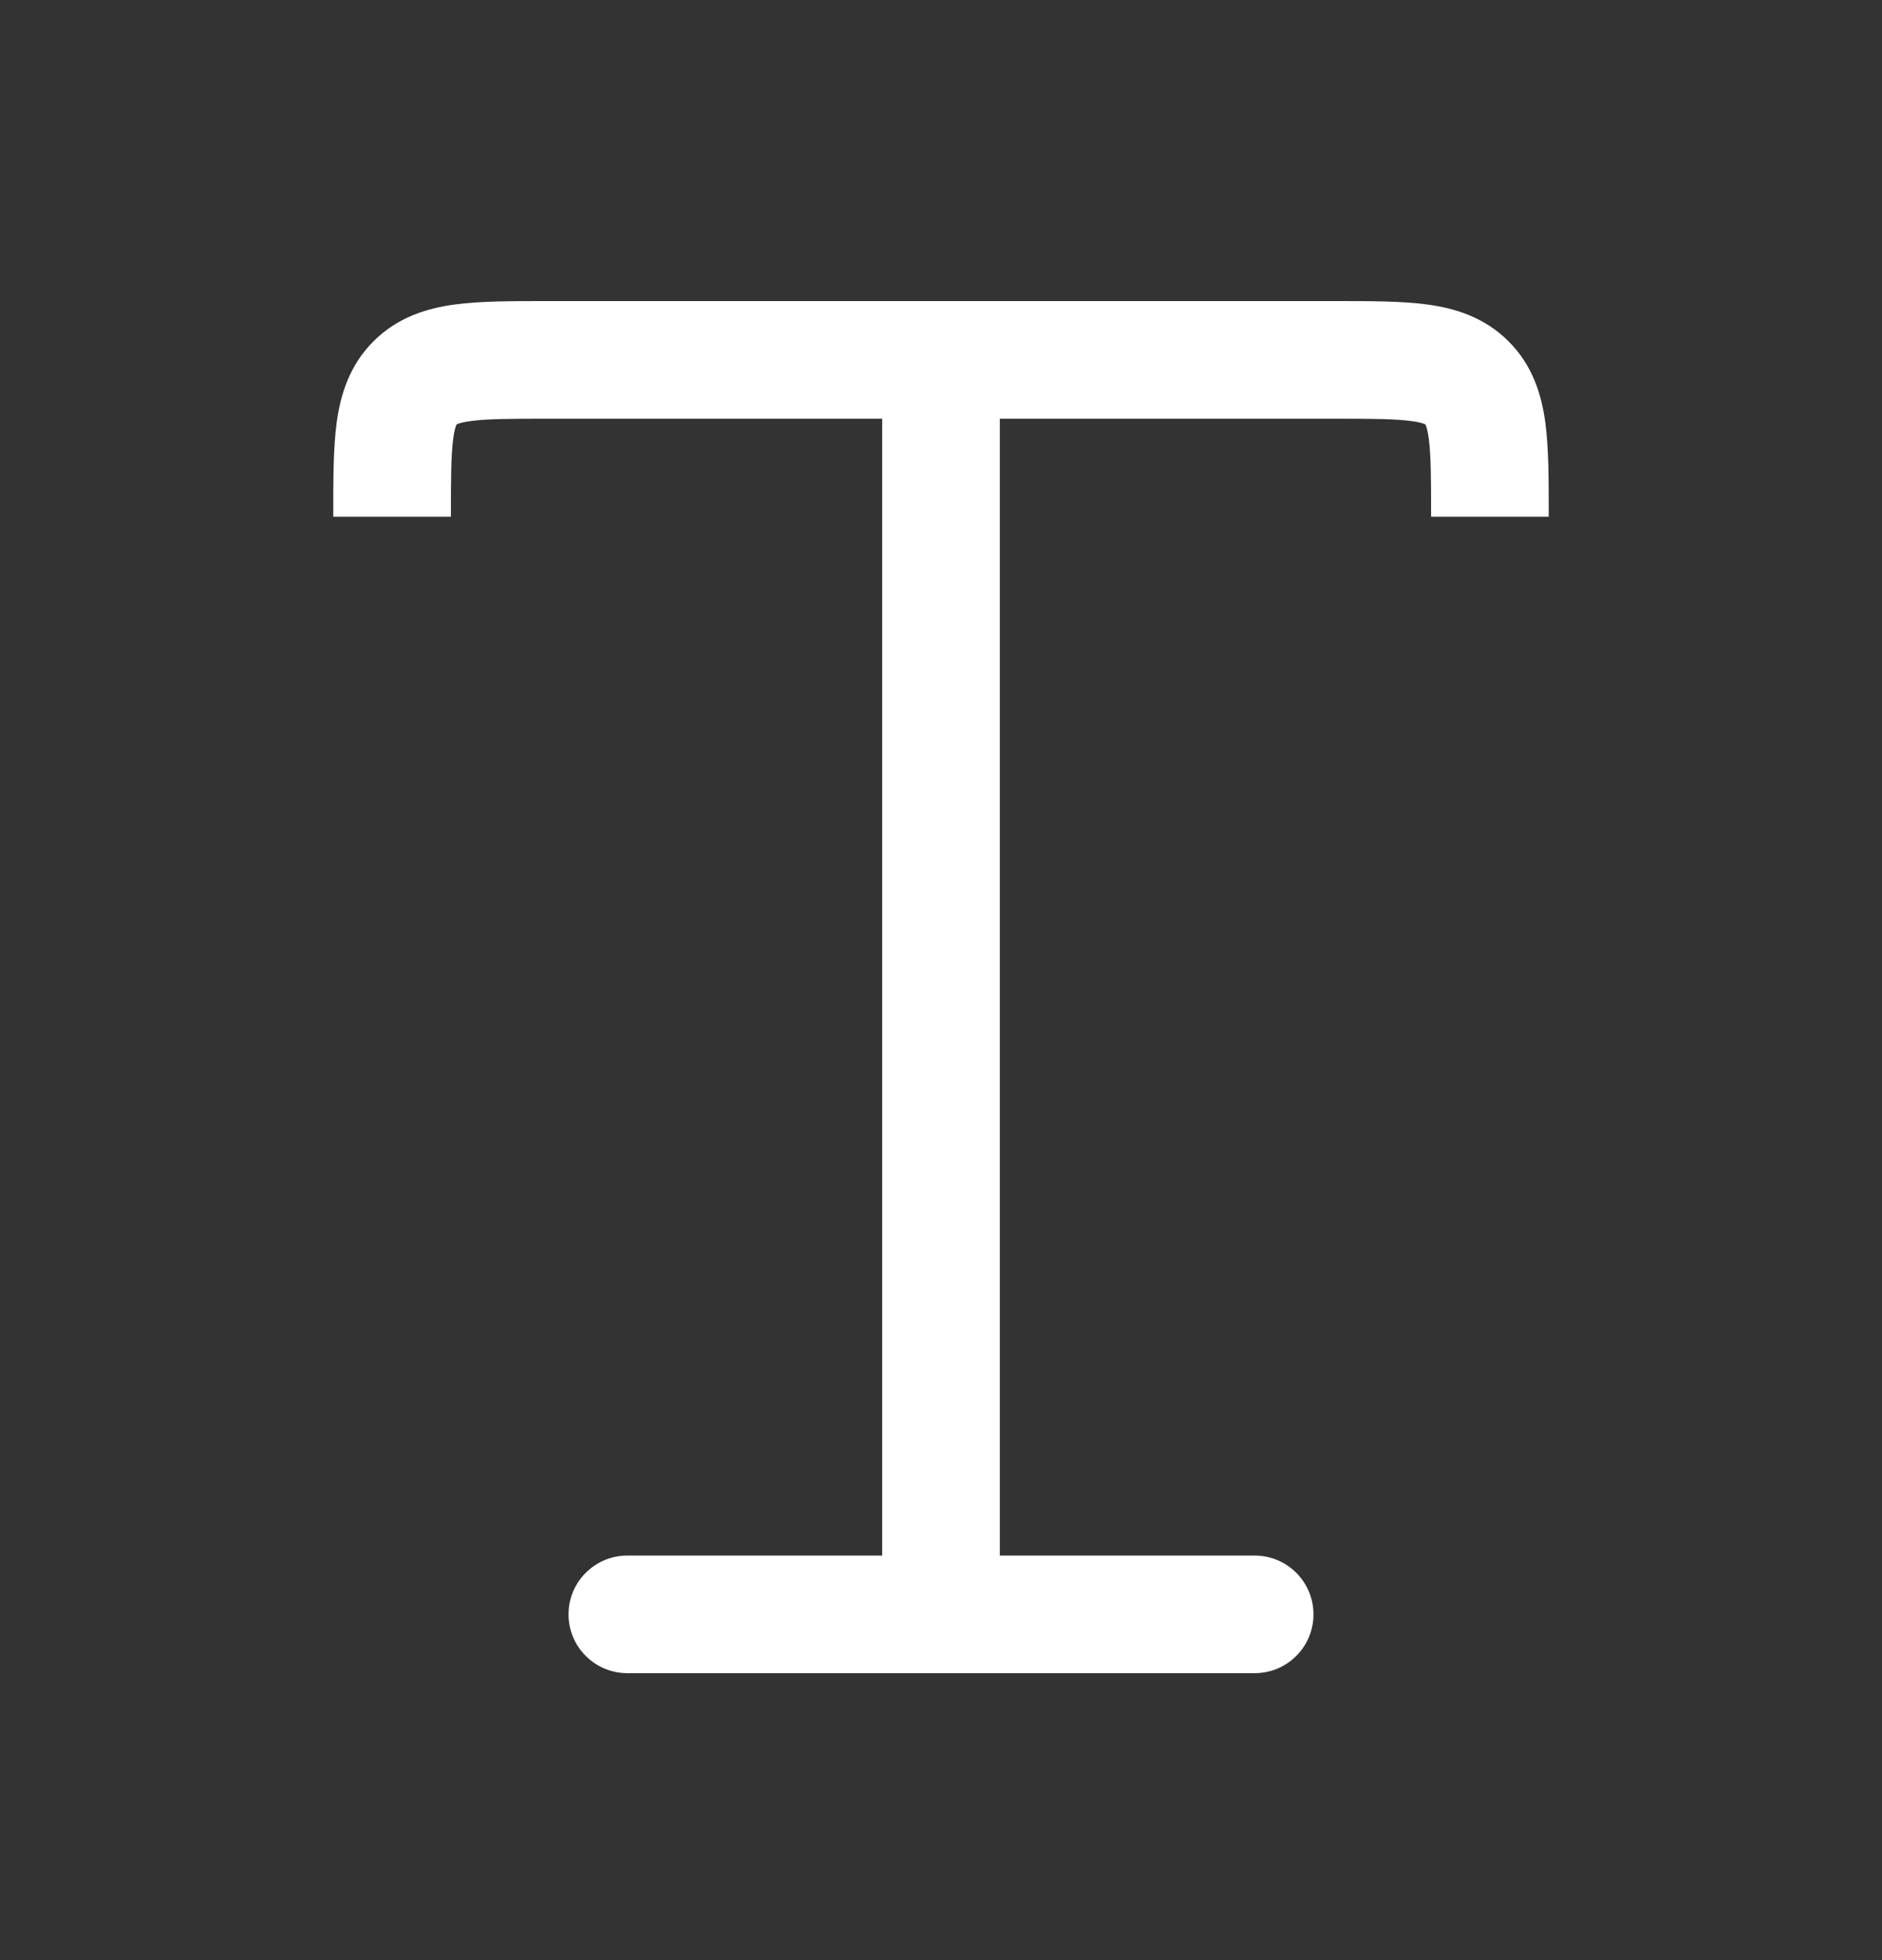 <svg width="24" height="25" viewBox="0 0 24 25" fill="none" xmlns="http://www.w3.org/2000/svg">
<rect x="0" y="0" width="24" height="25" fill="#333333" stroke="none"/>
<path fill-rule="evenodd" clip-rule="evenodd" d="M6.955 3.84C6.97 3.84 6.985 3.84 7 3.84H12H17L17.045 3.84C17.478 3.84 17.874 3.84 18.197 3.883C18.553 3.931 18.928 4.044 19.237 4.353C19.547 4.662 19.659 5.037 19.707 5.393C19.75 5.716 19.75 6.113 19.75 6.545L19.75 6.59H18.25C18.25 6.097 18.248 5.803 18.22 5.593C18.207 5.496 18.192 5.448 18.183 5.426C18.181 5.421 18.179 5.418 18.178 5.416L18.177 5.413L18.174 5.412C18.172 5.411 18.169 5.409 18.164 5.407C18.142 5.398 18.094 5.383 17.997 5.37C17.787 5.342 17.493 5.34 17 5.34H12.75V19.84H16C16.414 19.84 16.75 20.176 16.75 20.59C16.75 21.004 16.414 21.34 16 21.34H12H8C7.586 21.34 7.25 21.004 7.25 20.59C7.25 20.176 7.586 19.84 8 19.84H11.25V5.34H7C6.507 5.34 6.213 5.342 6.003 5.37C5.906 5.383 5.858 5.398 5.836 5.407C5.831 5.409 5.828 5.411 5.826 5.412L5.823 5.413L5.822 5.416C5.821 5.418 5.819 5.421 5.817 5.426C5.808 5.448 5.793 5.496 5.78 5.593C5.752 5.803 5.75 6.097 5.75 6.59H4.25C4.25 6.575 4.25 6.56 4.25 6.545C4.25 6.113 4.25 5.716 4.293 5.393C4.341 5.037 4.454 4.662 4.763 4.353C5.072 4.044 5.447 3.931 5.803 3.883C6.126 3.84 6.522 3.84 6.955 3.84Z" fill="white"/>
</svg>
